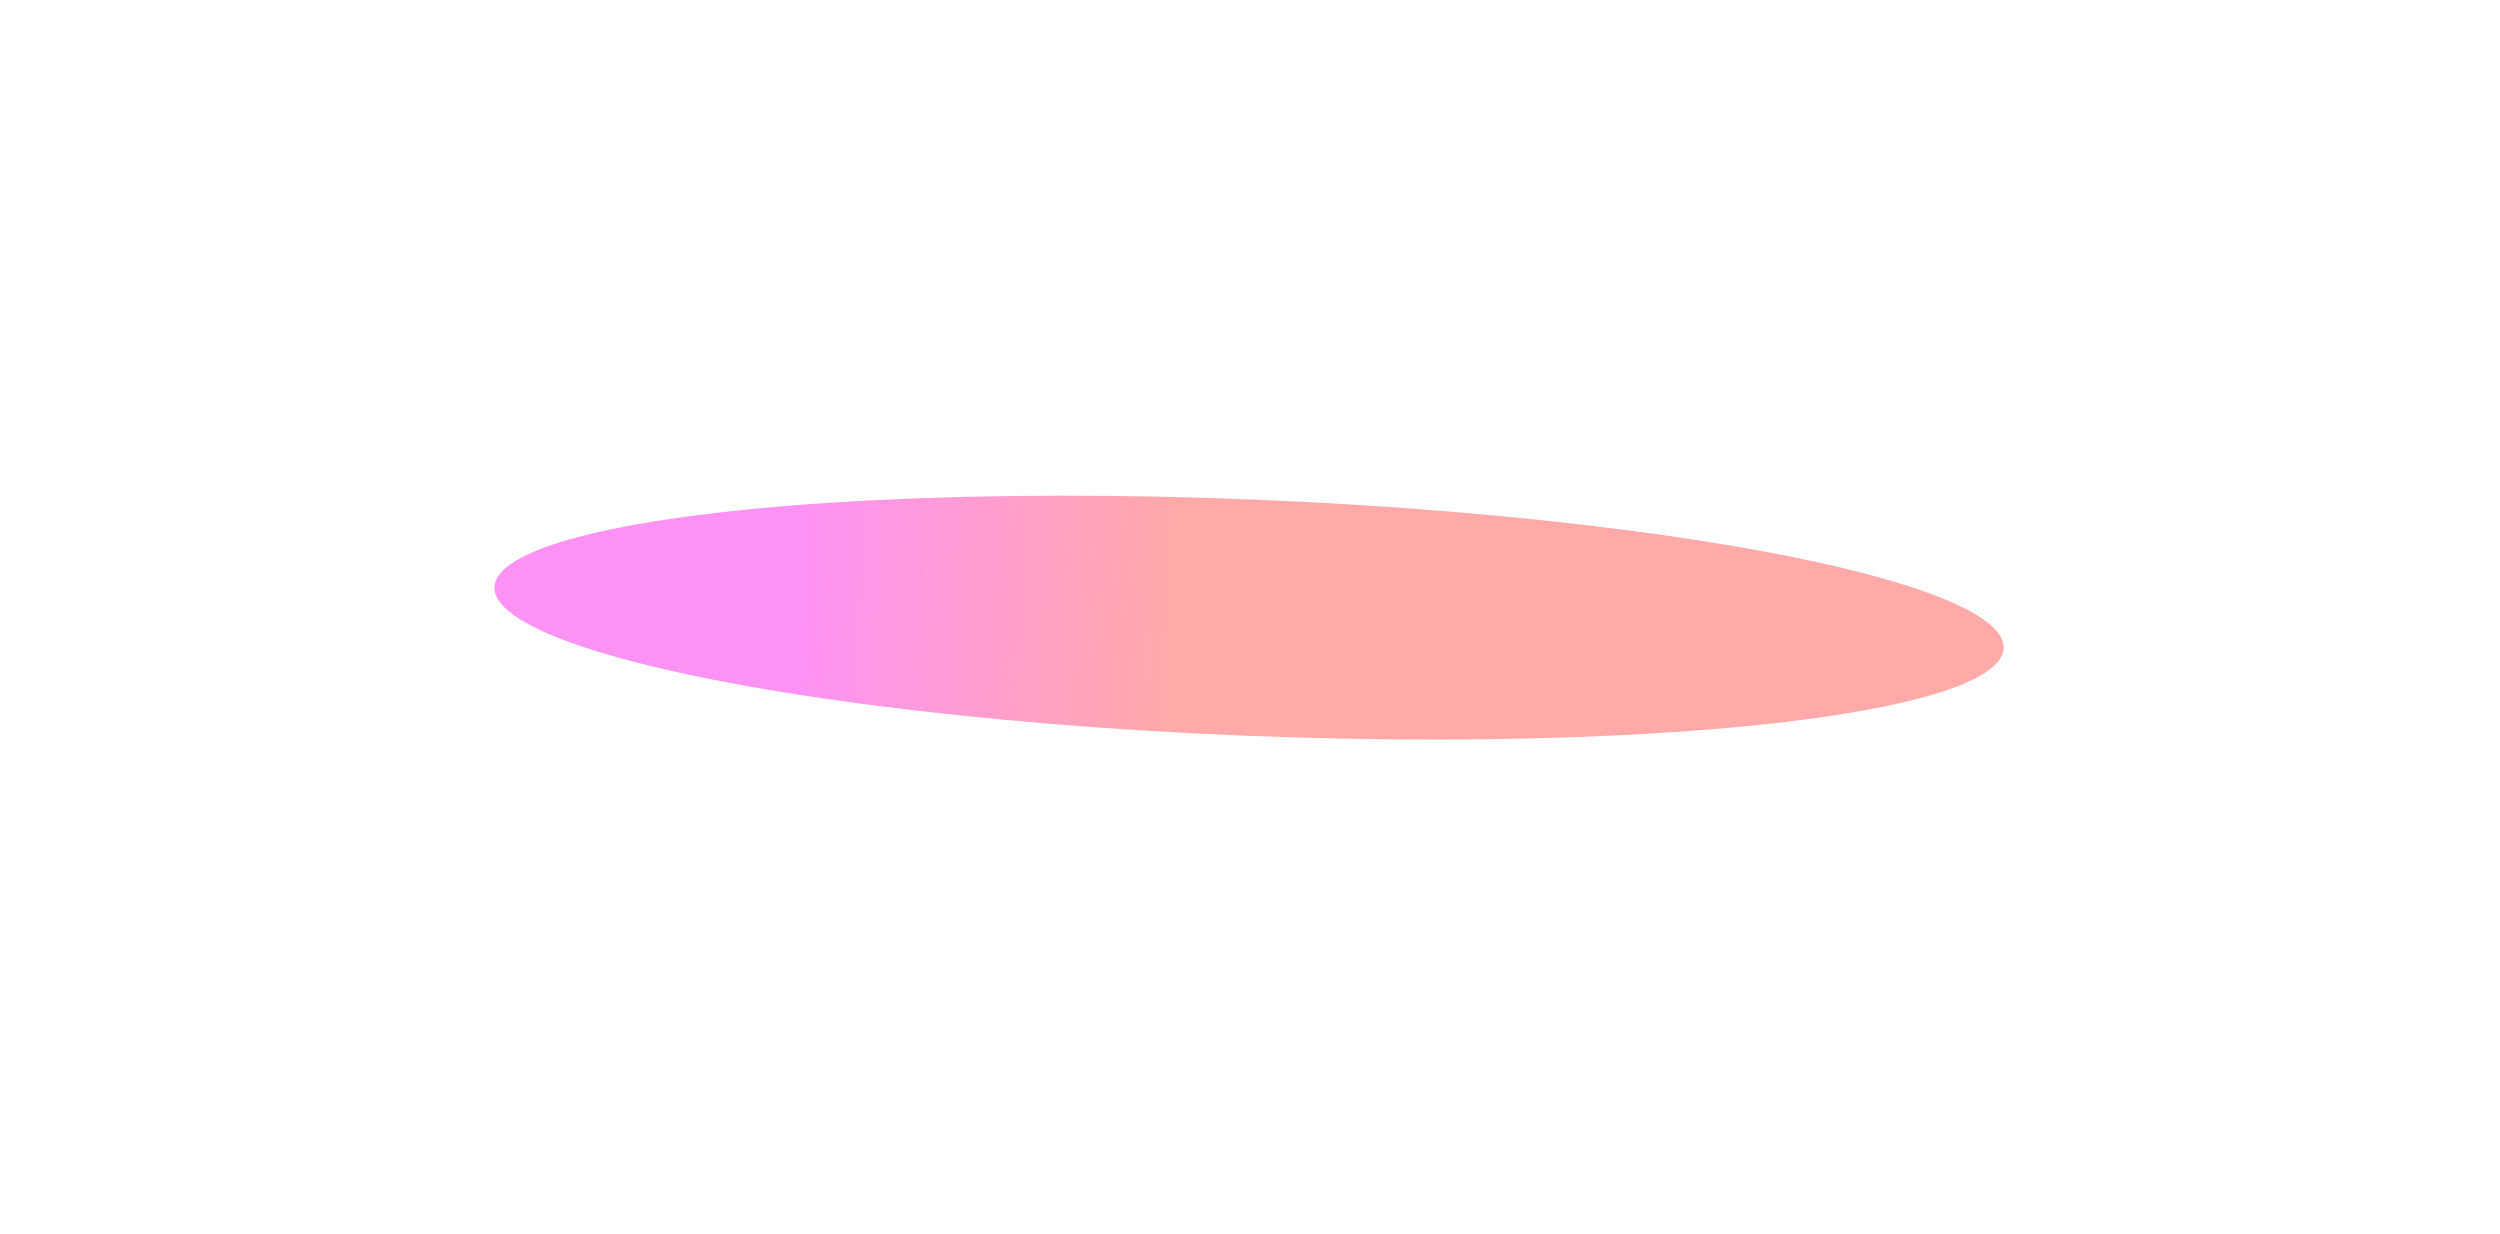 <svg width="760" height="375" viewBox="0 0 760 375" fill="none" xmlns="http://www.w3.org/2000/svg">
<g filter="url(#filter0_f_8_67)">
<ellipse cx="379.721" cy="187.756" rx="229.575" ry="35.914" transform="rotate(-177.683 379.721 187.756)" fill="url(#paint0_linear_8_67)"/>
</g>
<defs>
<filter id="filter0_f_8_67" x="0.329" y="0.682" width="758.784" height="374.148" filterUnits="userSpaceOnUse" color-interpolation-filters="sRGB">
<feFlood flood-opacity="0" result="BackgroundImageFix"/>
<feBlend mode="normal" in="SourceGraphic" in2="BackgroundImageFix" result="shape"/>
<feGaussianBlur stdDeviation="75" result="effect1_foregroundBlur_8_67"/>
</filter>
<linearGradient id="paint0_linear_8_67" x1="403.688" y1="151.842" x2="515.322" y2="151.842" gradientUnits="userSpaceOnUse">
<stop stop-color="#FFA9A9"/>
<stop offset="1" stop-color="#FF92F4"/>
</linearGradient>
</defs>
</svg>
